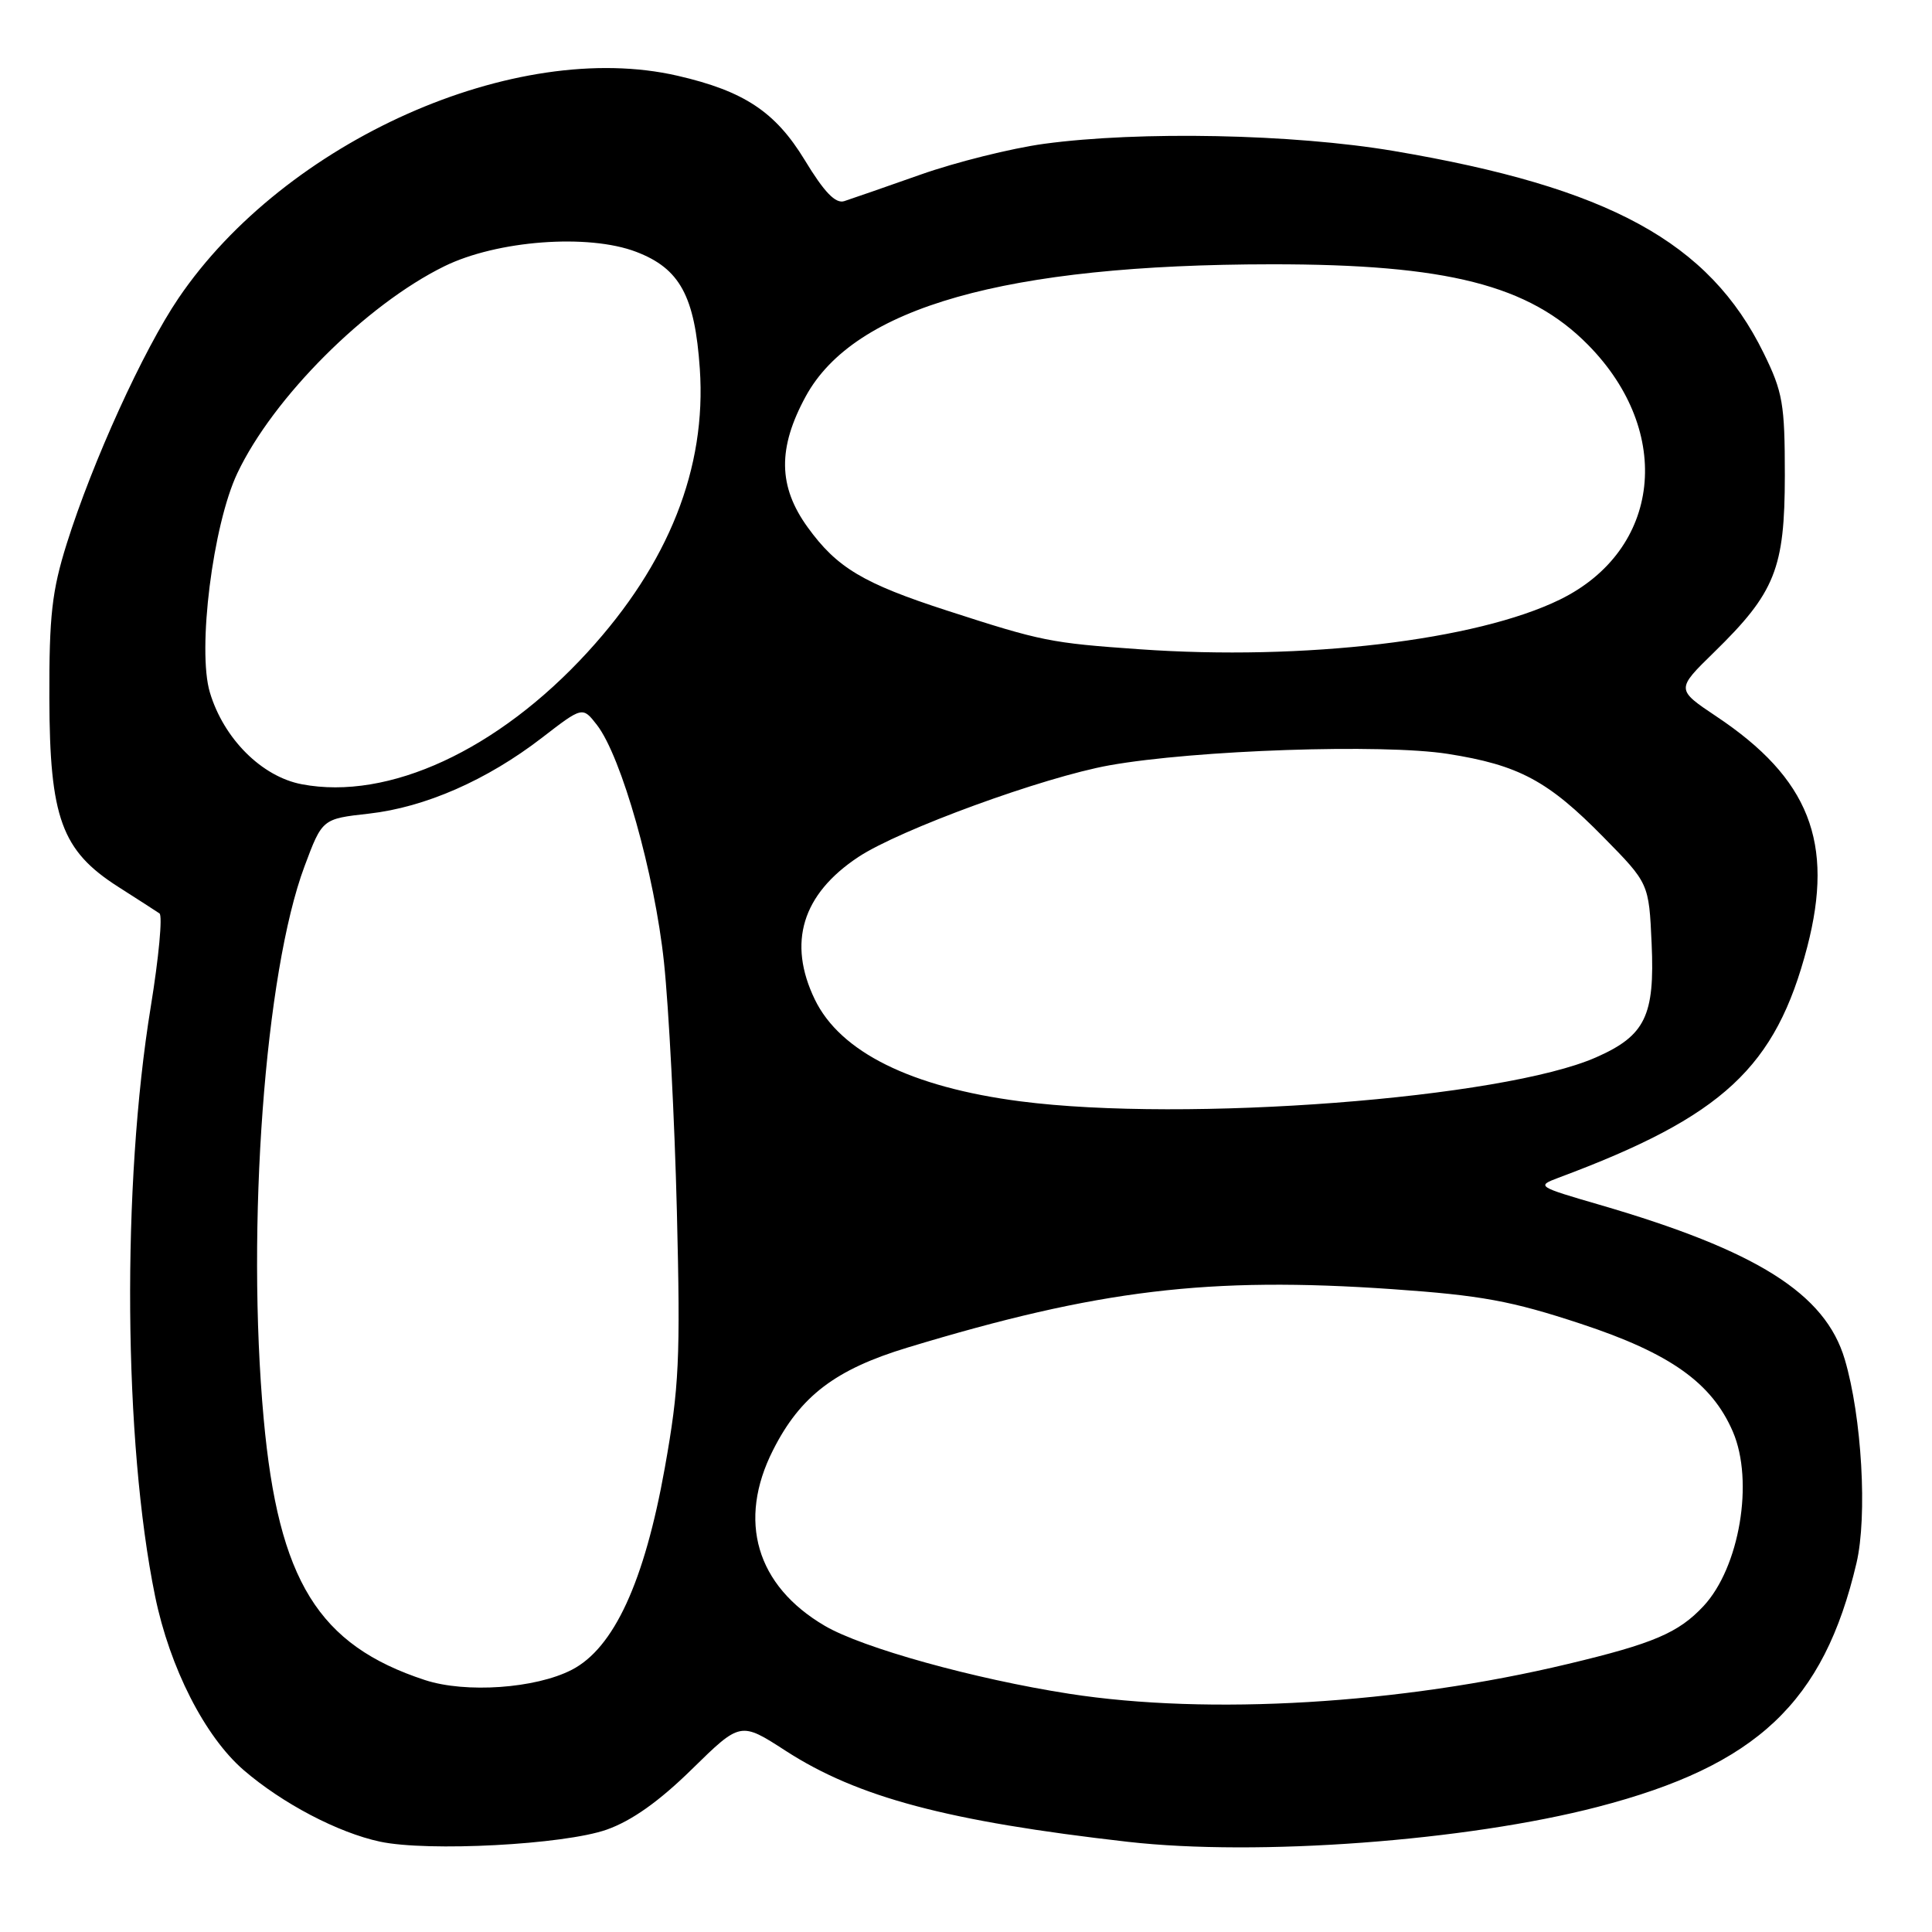 <?xml version="1.0" encoding="UTF-8" standalone="no"?>
<!DOCTYPE svg PUBLIC "-//W3C//DTD SVG 1.1//EN" "http://www.w3.org/Graphics/SVG/1.1/DTD/svg11.dtd" >
<svg xmlns="http://www.w3.org/2000/svg" xmlns:xlink="http://www.w3.org/1999/xlink" version="1.1" viewBox="0 0 256 256">
 <g >
 <path fill="currentColor"
d=" M 80.38 242.44 C 83.70 241.27 87.33 238.70 91.69 234.42 C 98.12 228.12 98.12 228.12 104.12 232.00 C 113.65 238.16 125.57 241.33 149.45 244.05 C 166.62 246.00 194.29 243.95 211.71 239.42 C 232.80 233.94 241.65 225.60 245.99 207.13 C 247.46 200.90 246.70 187.73 244.44 180.12 C 241.86 171.41 232.81 165.71 211.92 159.63 C 203.70 157.24 203.57 157.16 206.50 156.06 C 228.33 147.93 235.30 141.45 239.47 125.47 C 243.07 111.62 239.73 103.13 227.43 94.93 C 222.08 91.35 222.08 91.35 227.12 86.43 C 235.22 78.52 236.49 75.34 236.50 63.00 C 236.50 53.51 236.23 51.95 233.69 46.78 C 226.47 32.07 213.21 24.83 184.65 20.00 C 171.32 17.75 151.01 17.34 138.32 19.06 C 134.02 19.65 126.67 21.48 122.00 23.13 C 117.33 24.78 112.77 26.36 111.87 26.65 C 110.71 27.02 109.22 25.48 106.62 21.19 C 102.74 14.82 98.60 12.07 89.79 10.04 C 68.30 5.08 37.81 18.66 23.66 39.50 C 18.99 46.38 12.26 61.17 8.84 72.05 C 6.88 78.30 6.51 81.60 6.54 92.50 C 6.58 108.38 8.16 112.71 15.65 117.50 C 18.24 119.15 20.70 120.74 21.13 121.03 C 21.56 121.32 21.04 126.88 19.98 133.38 C 16.12 157.01 16.37 191.07 20.55 211.50 C 22.49 220.97 27.14 230.10 32.29 234.55 C 37.42 238.97 44.79 242.84 50.36 244.03 C 56.70 245.38 74.74 244.43 80.38 242.44 Z  M 141.66 224.43 C 129.11 222.48 114.28 218.36 109.29 215.43 C 100.21 210.11 97.68 201.51 102.44 192.13 C 106.05 184.99 110.68 181.46 120.25 178.56 C 145.54 170.89 160.15 169.13 184.50 170.82 C 196.26 171.64 200.26 172.37 209.47 175.41 C 221.30 179.31 226.83 183.23 229.62 189.72 C 232.43 196.27 230.50 207.69 225.72 212.82 C 222.41 216.36 219.09 217.78 207.77 220.48 C 185.57 225.80 160.18 227.31 141.66 224.43 Z  M 56.32 222.62 C 42.18 217.99 36.90 209.45 34.94 188.00 C 32.61 162.53 35.10 128.83 40.35 114.79 C 42.70 108.50 42.70 108.50 48.89 107.81 C 56.33 106.97 64.52 103.38 71.81 97.76 C 77.19 93.61 77.19 93.61 79.09 96.05 C 82.35 100.25 86.74 115.79 87.98 127.50 C 88.62 133.55 89.39 148.40 89.69 160.50 C 90.17 180.11 90.00 183.80 88.09 194.50 C 85.39 209.60 81.34 218.39 75.76 221.26 C 70.95 223.74 61.71 224.38 56.32 222.62 Z  M 135.19 145.93 C 120.72 144.05 111.34 139.40 107.97 132.44 C 104.33 124.91 106.29 118.49 113.73 113.56 C 119.23 109.92 138.25 102.98 147.00 101.41 C 158.38 99.38 183.20 98.54 191.83 99.89 C 201.25 101.37 205.13 103.45 212.49 110.95 C 218.49 117.05 218.49 117.05 218.85 125.04 C 219.28 134.59 218.00 137.23 211.52 140.09 C 199.19 145.55 157.07 148.77 135.19 145.93 Z  M 40.00 103.92 C 34.69 102.92 29.64 97.88 27.81 91.75 C 26.12 86.13 28.20 69.56 31.45 62.70 C 36.20 52.67 48.48 40.40 58.86 35.29 C 65.85 31.85 77.94 30.94 84.30 33.37 C 90.09 35.58 92.07 39.23 92.73 48.87 C 93.63 62.03 88.62 74.67 77.85 86.42 C 65.96 99.40 51.48 106.10 40.00 103.92 Z  M 151.00 86.03 C 139.19 85.20 138.06 84.98 125.50 80.91 C 114.38 77.31 110.90 75.23 107.03 69.88 C 103.10 64.46 103.03 59.37 106.77 52.51 C 113.21 40.72 133.25 35.05 168.50 35.02 C 191.77 35.01 202.61 37.77 210.42 45.69 C 221.83 57.26 220.10 72.89 206.69 79.45 C 195.63 84.86 172.77 87.57 151.00 86.03 Z "/>
</g>
</svg>